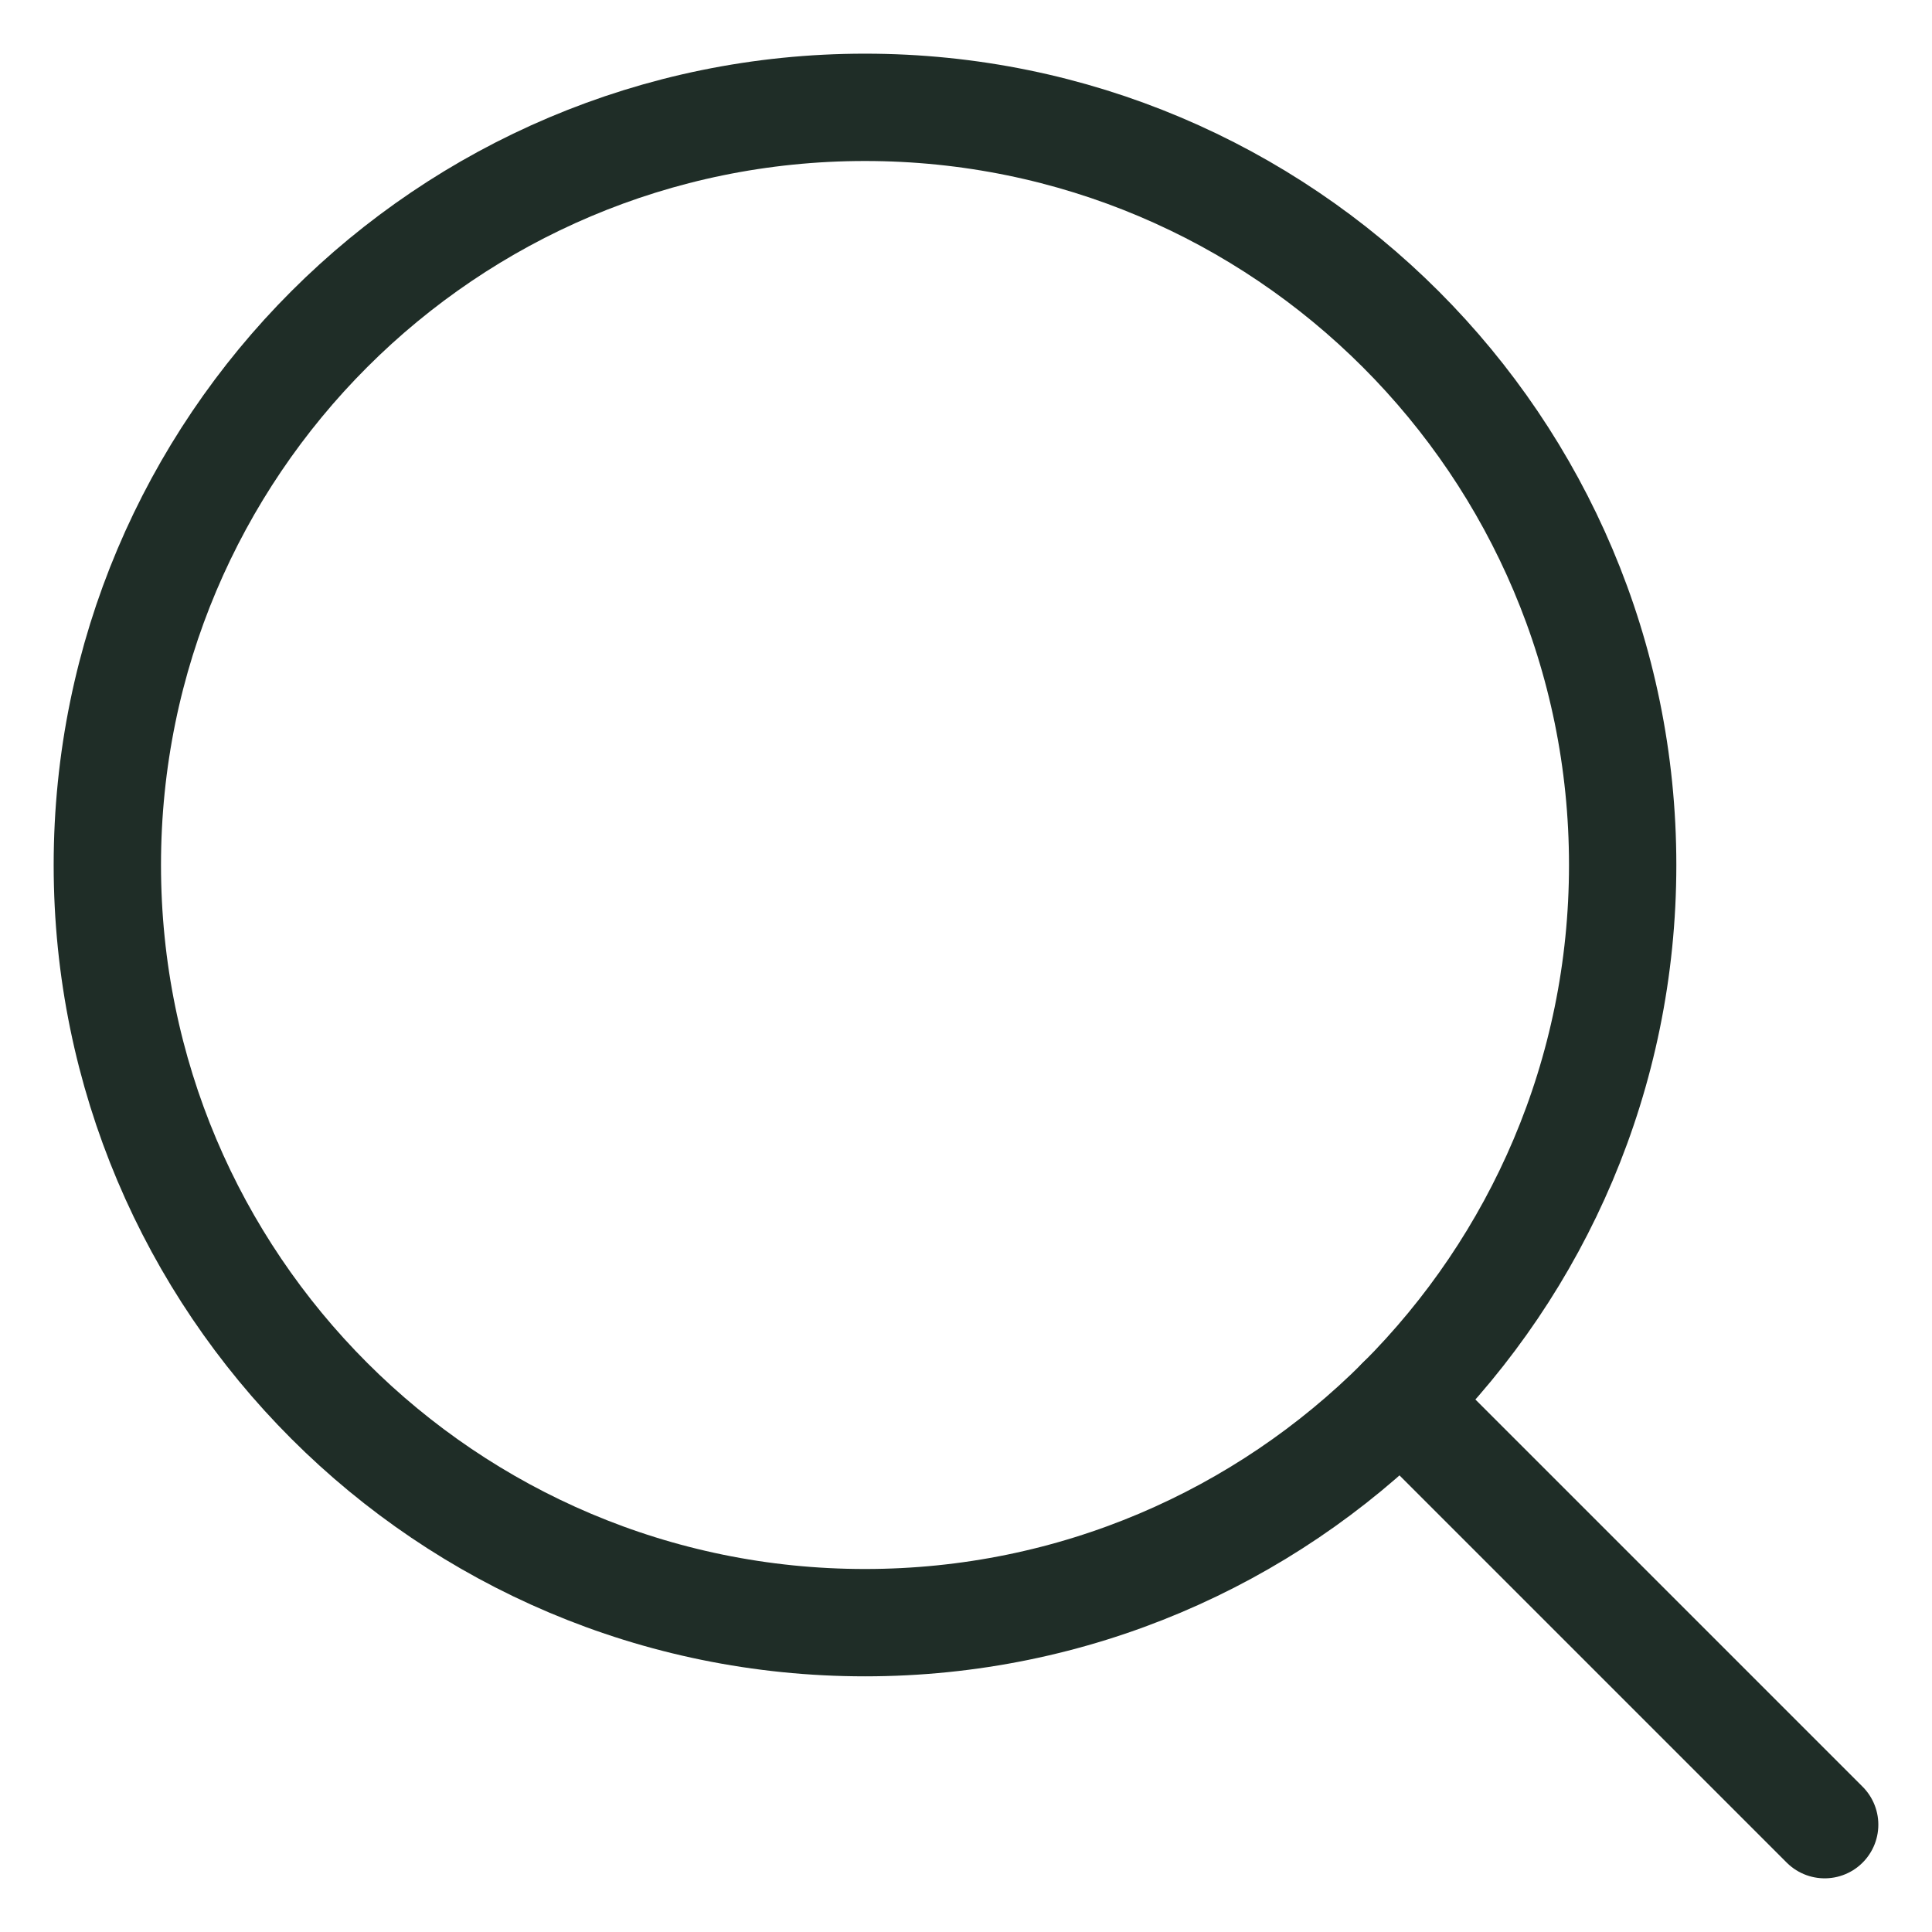 <svg width="18" height="18" viewBox="0 0 18 18" fill="none" xmlns="http://www.w3.org/2000/svg">
<path d="M8.059 15.118C11.958 15.118 15.118 11.958 15.118 8.059C15.118 4.16 11.958 1 8.059 1C4.16 1 1 4.16 1 8.059C1 11.958 4.16 15.118 8.059 15.118Z" stroke="#1F2D27" stroke-linecap="round" stroke-linejoin="round"/>
<path d="M17 17L13.05 13.05" stroke="#1F2D27" stroke-linecap="round" stroke-linejoin="round"/>
</svg>
